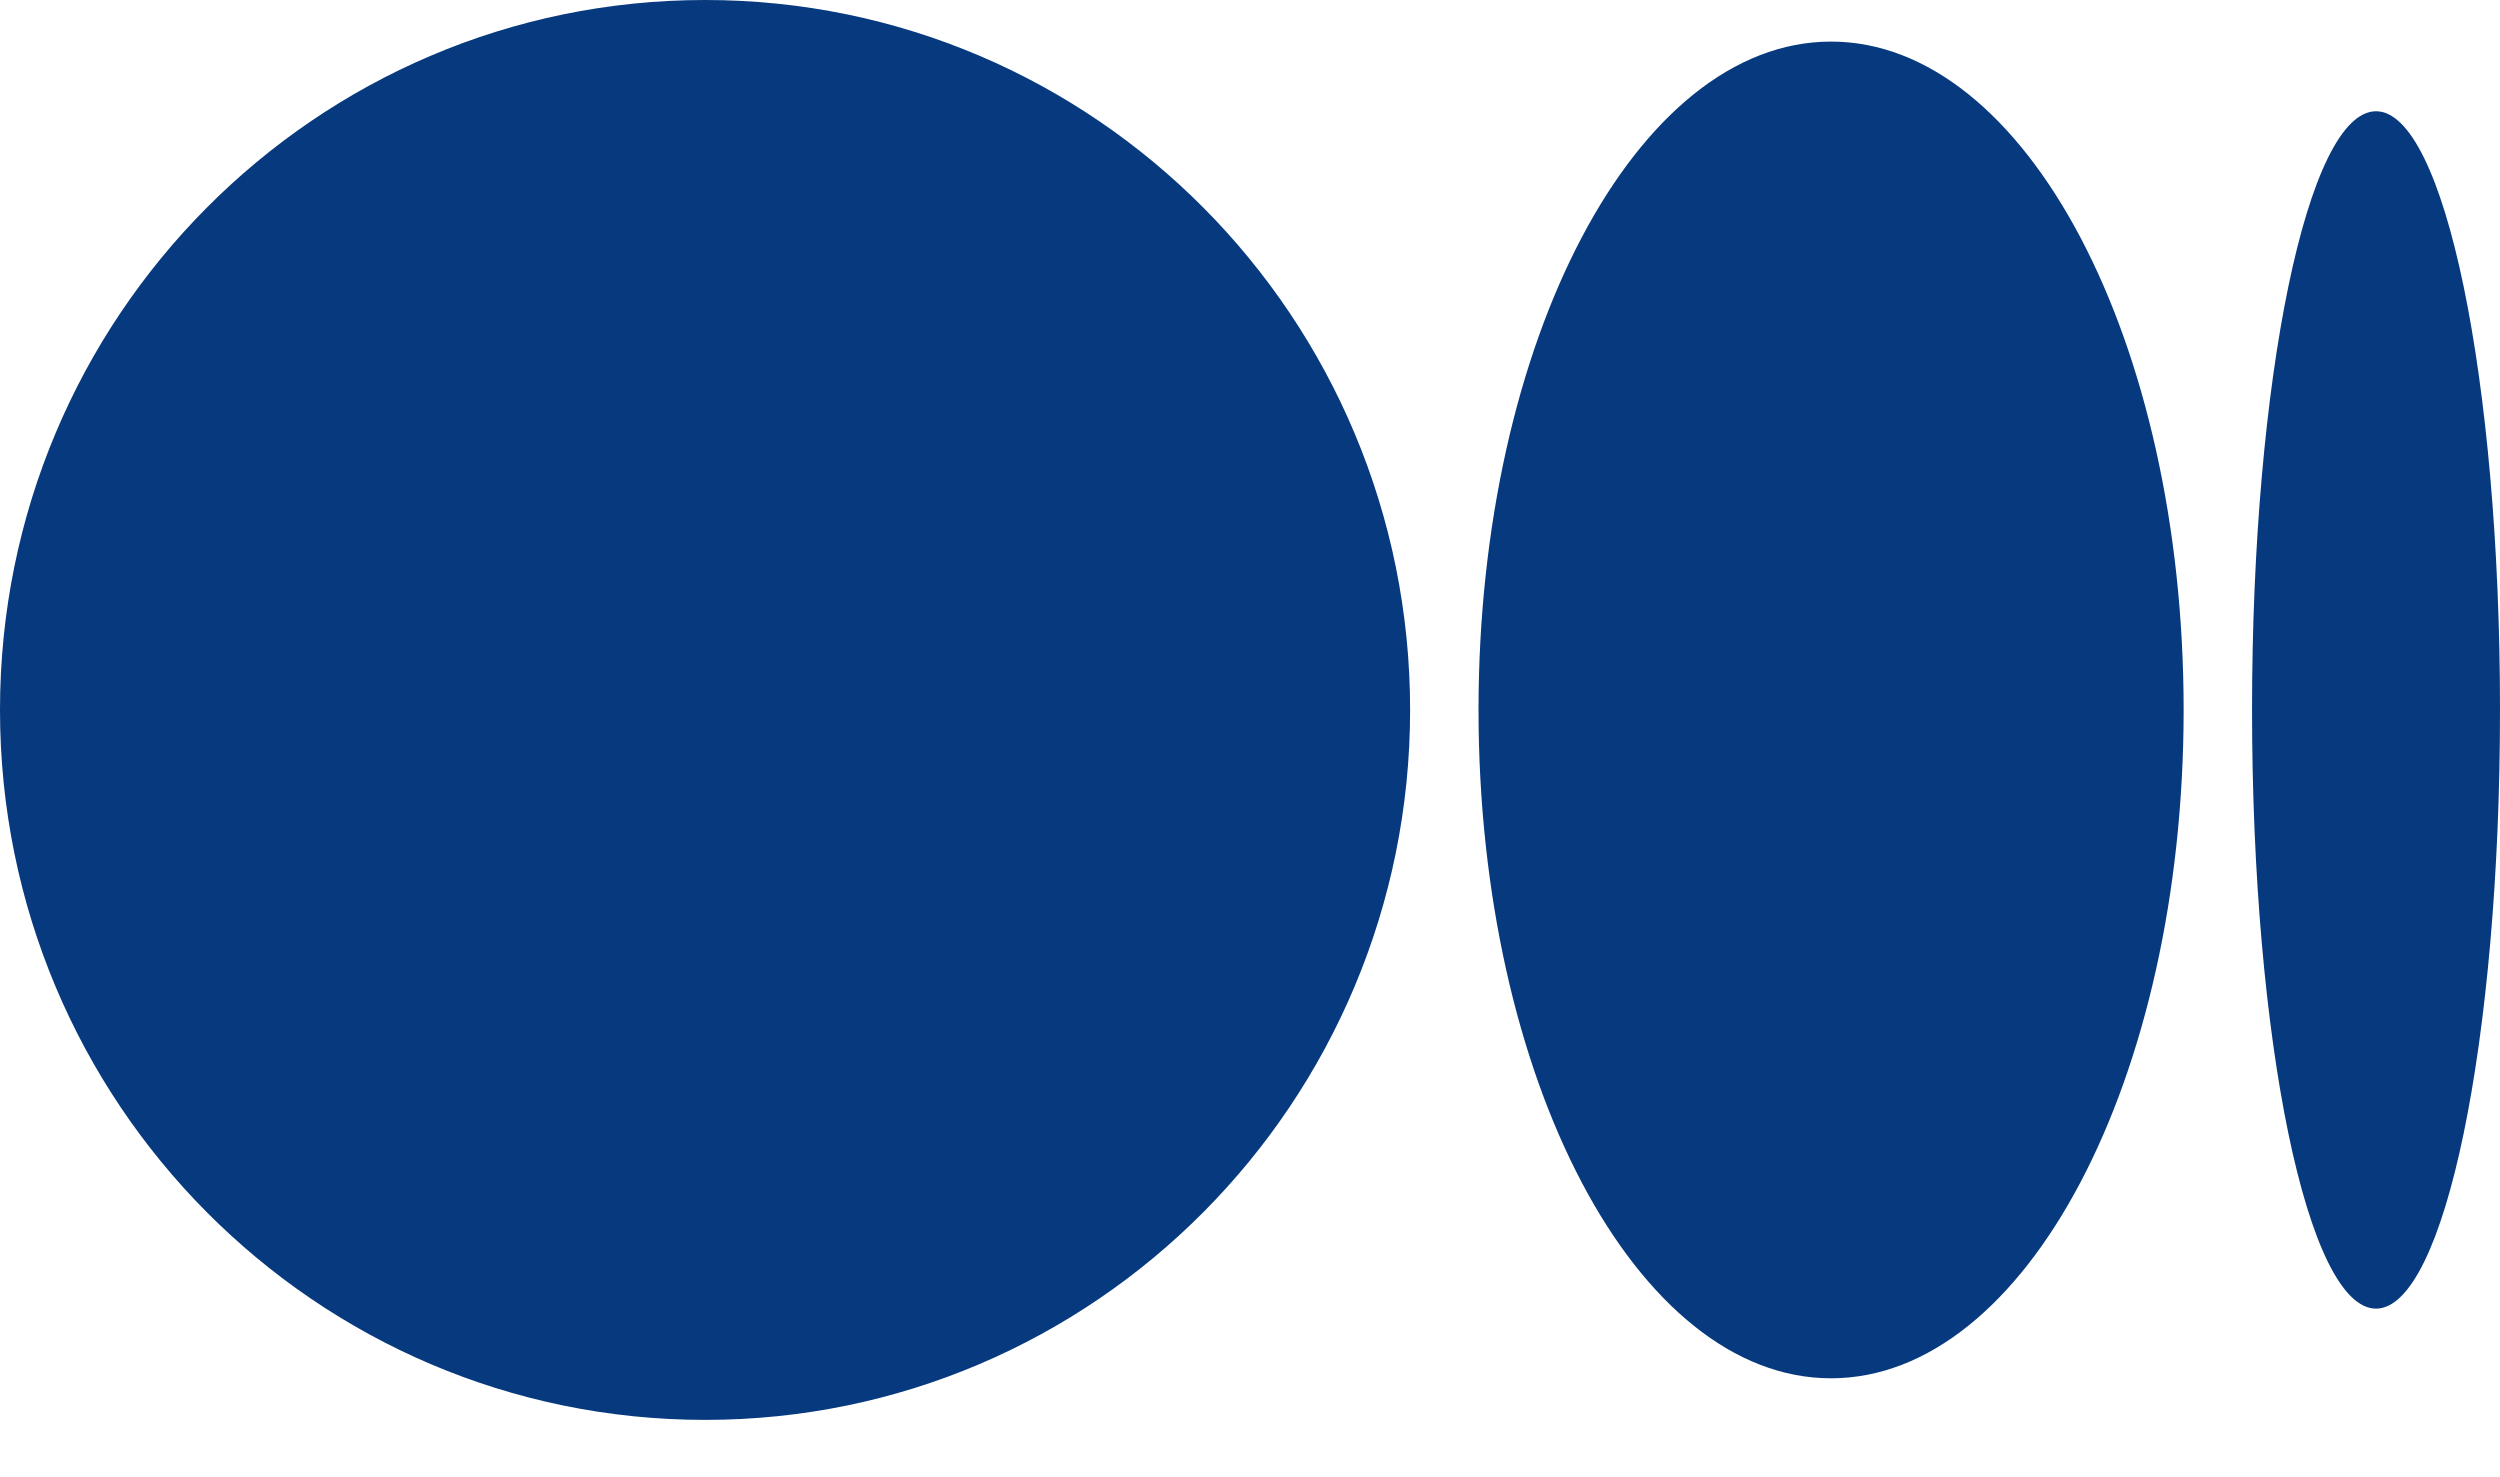 <svg width="22" height="13" viewBox="0 0 22 13" fill="none" xmlns="http://www.w3.org/2000/svg">
<path d="M6.205 0C9.632 0 12.409 2.797 12.409 6.247C12.409 9.698 9.631 12.495 6.205 12.495C2.778 12.495 0 9.698 0 6.247C0 2.797 2.778 0 6.205 0ZM16.113 0.366C17.827 0.366 19.216 2.999 19.216 6.247H19.216C19.216 9.495 17.827 12.129 16.113 12.129C14.4 12.129 13.011 9.495 13.011 6.247C13.011 3 14.4 0.366 16.113 0.366ZM20.909 0.979C21.511 0.979 22 3.337 22 6.247C22 9.156 21.512 11.516 20.909 11.516C20.306 11.516 19.818 9.157 19.818 6.247C19.818 3.338 20.306 0.979 20.909 0.979Z" fill="#06397E"/>
</svg>
